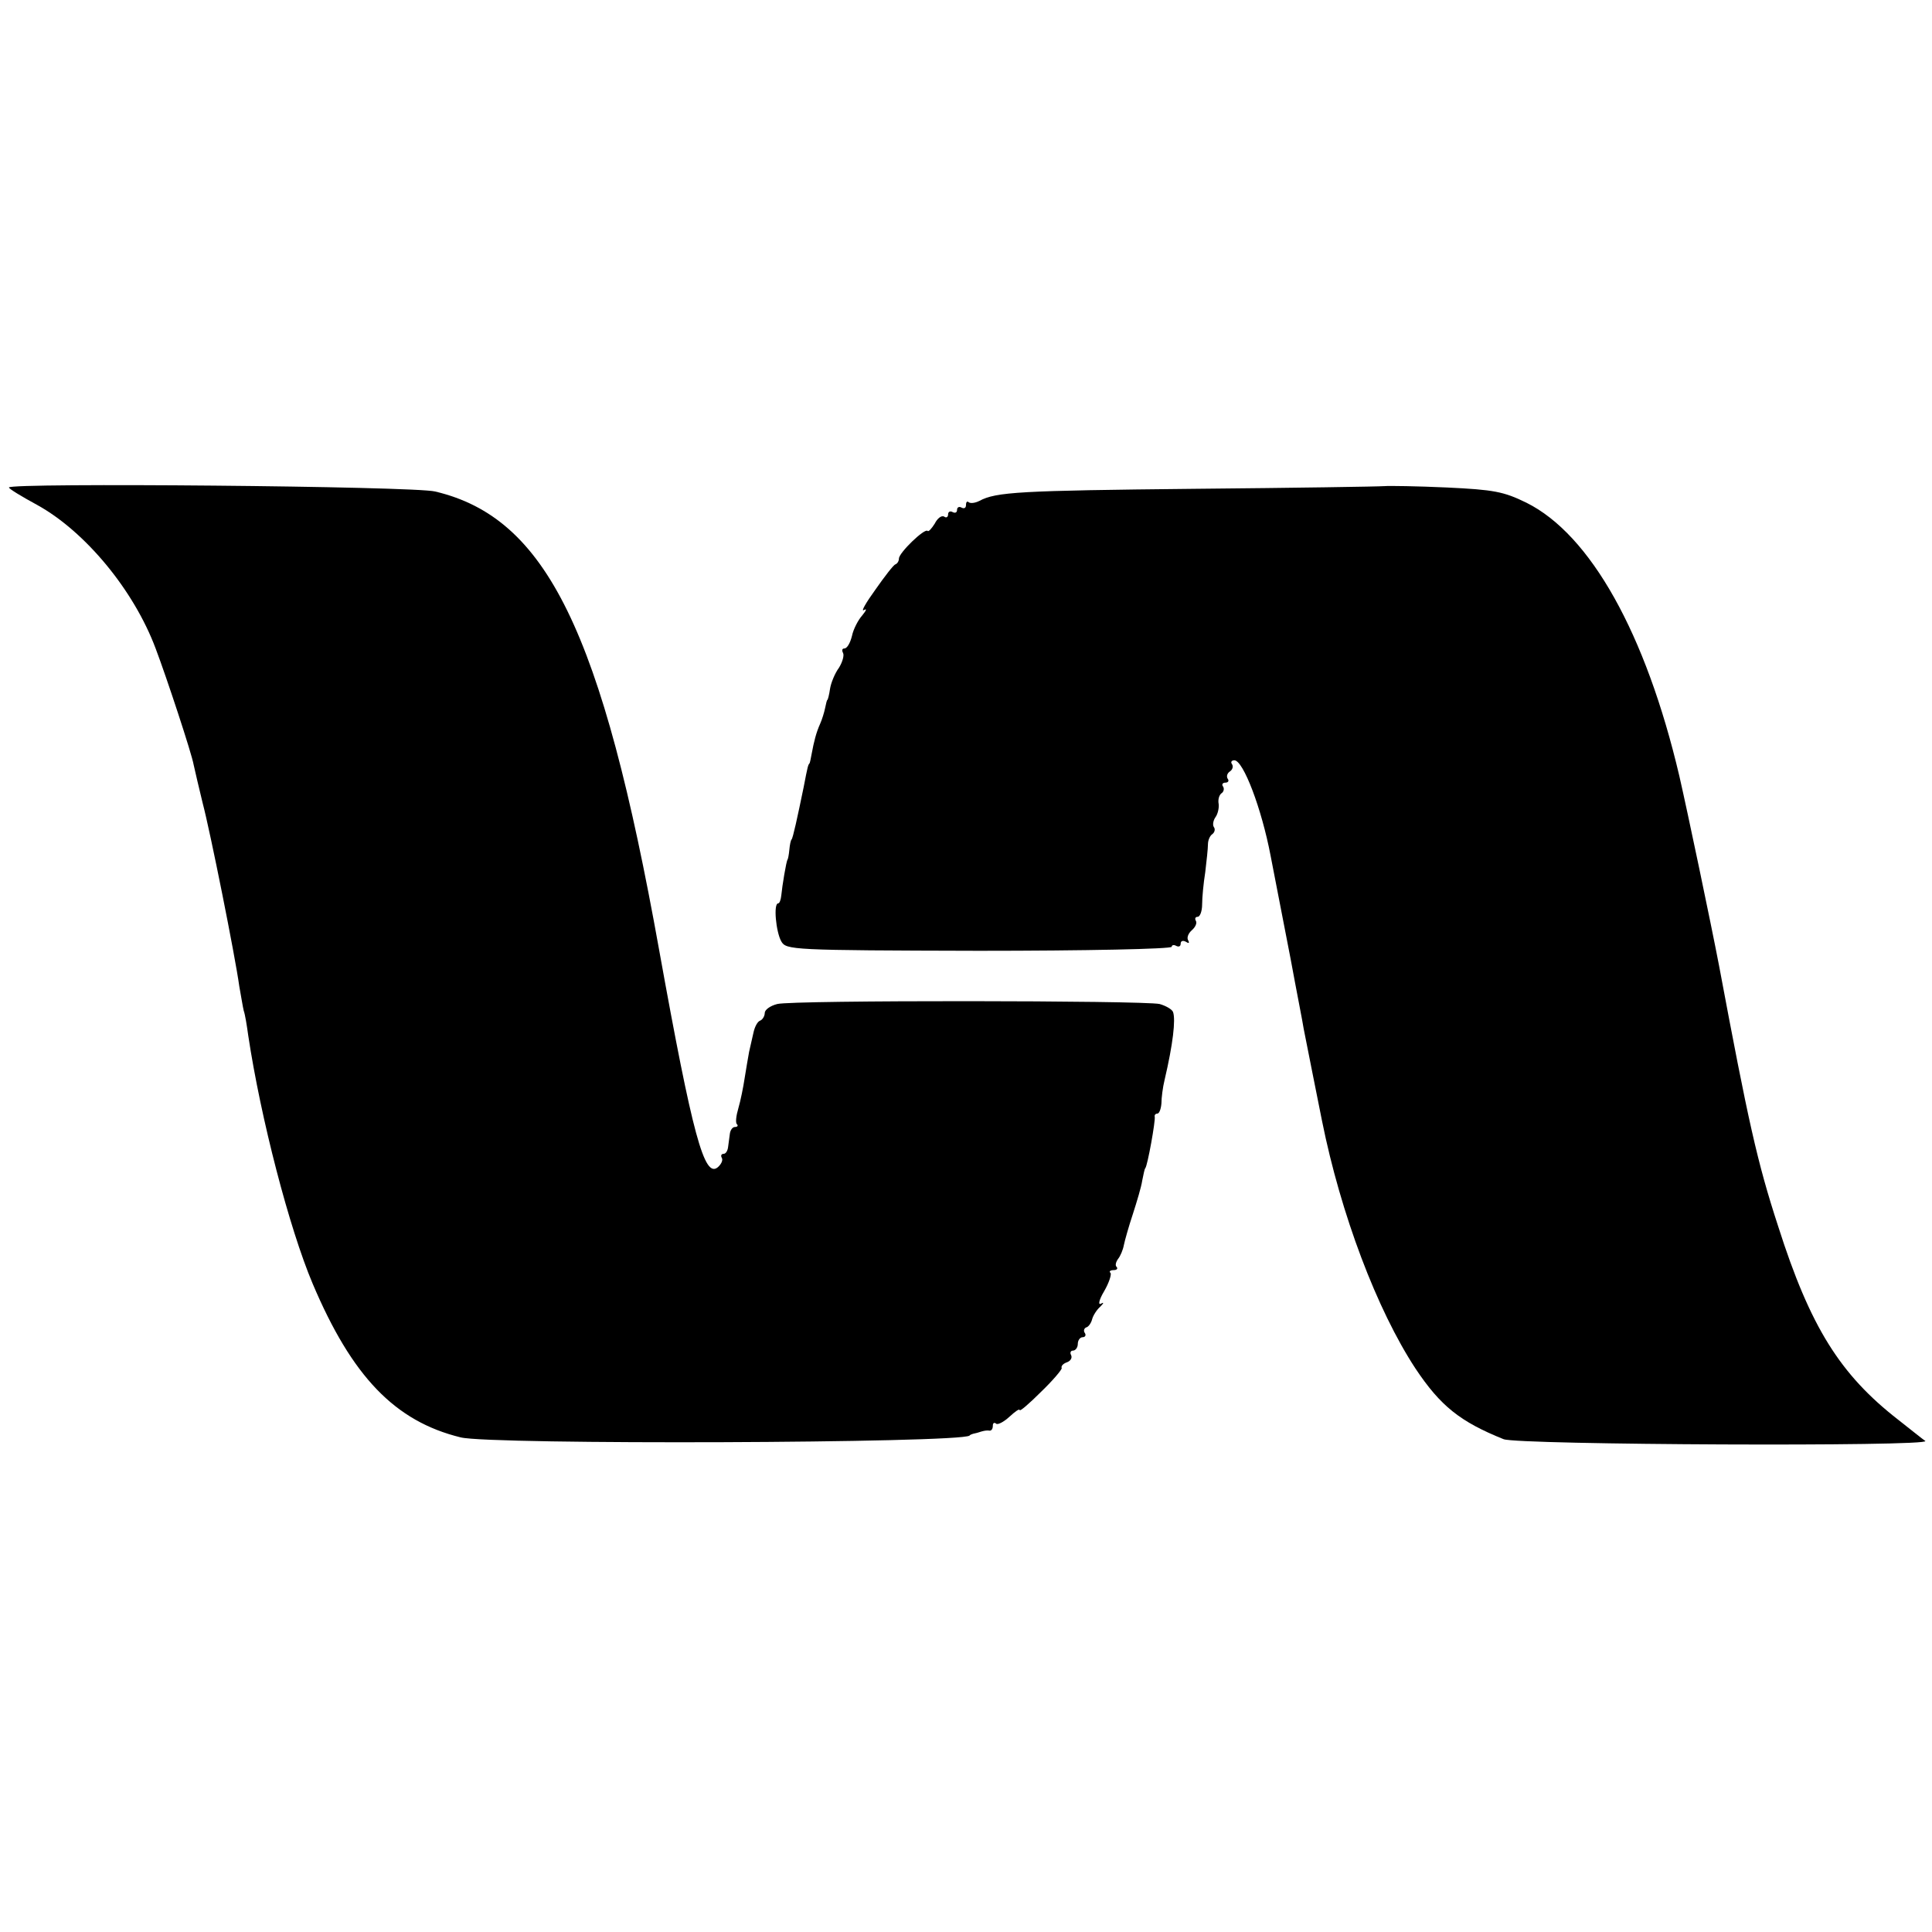 <?xml version="1.0" standalone="no"?>
<!DOCTYPE svg PUBLIC "-//W3C//DTD SVG 20010904//EN"
 "http://www.w3.org/TR/2001/REC-SVG-20010904/DTD/svg10.dtd">
<svg version="1.0" xmlns="http://www.w3.org/2000/svg"
 width="432pt" height="432pt" viewBox="0 0 432 432"
 preserveAspectRatio="xMidYMid meet">
<g transform="translate(0,432) scale(0.1,-0.1)"
fill="#000000" stroke="none">
<path d="M20 3230 c0 -3 28 -20 63 -39 107 -59 216 -190 265 -321 25 -66 81
-236 85 -260 3 -14 12 -52 20 -85 17 -64 73 -344 82 -410 4 -22 8 -47 10 -55
3 -8 7 -33 10 -55 28 -186 92 -432 144 -555 88 -208 184 -308 331 -344 67 -17
1116 -13 1138 4 1 2 7 4 12 5 6 1 13 4 18 5 4 1 10 2 15 1 4 0 7 4 7 11 0 6 3
8 7 5 3 -4 17 3 30 15 13 12 23 19 23 15 0 -4 22 15 48 41 27 26 47 50 46 53
-2 4 3 10 12 13 8 3 12 10 9 16 -3 5 -1 10 4 10 6 0 11 7 11 15 0 8 5 15 11
15 5 0 8 4 5 9 -4 5 -2 11 3 13 5 1 11 10 13 18 2 8 10 21 18 28 8 8 9 11 2 7
-7 -4 -5 8 7 28 11 19 17 38 14 41 -4 3 0 6 7 6 7 0 10 3 7 7 -4 3 -2 11 3 18
5 6 11 20 13 31 2 10 11 42 20 69 9 28 19 61 21 75 3 14 5 26 7 28 5 6 23 106
21 115 -1 4 2 7 6 7 4 0 8 10 9 23 0 12 3 36 7 52 19 81 25 135 19 152 -2 6
-16 14 -30 18 -35 8 -821 9 -855 0 -16 -4 -28 -13 -28 -20 0 -7 -5 -15 -10
-17 -6 -2 -12 -13 -15 -26 -3 -12 -7 -32 -10 -44 -2 -12 -7 -39 -10 -59 -3
-20 -9 -50 -14 -67 -5 -17 -7 -33 -3 -36 3 -3 1 -6 -5 -6 -5 0 -10 -7 -11 -15
-1 -8 -3 -22 -4 -30 -1 -8 -5 -15 -10 -15 -5 0 -7 -4 -4 -9 3 -5 -1 -14 -9
-21 -30 -25 -56 69 -131 485 -128 714 -252 967 -501 1026 -48 12 -953 20 -953
9z"/>
<path d="M3095 3233 c-11 -1 -202 -4 -425 -6 -390 -4 -443 -7 -480 -27 -10 -5
-20 -6 -24 -3 -3 3 -6 1 -6 -6 0 -7 -4 -9 -10 -6 -5 3 -10 1 -10 -5 0 -6 -4
-8 -10 -5 -5 3 -10 1 -10 -5 0 -6 -4 -9 -9 -5 -6 3 -15 -4 -21 -16 -7 -11 -14
-19 -16 -16 -7 6 -64 -49 -64 -62 0 -5 -3 -11 -8 -13 -4 -1 -24 -27 -45 -57
-21 -29 -33 -50 -25 -45 7 4 5 -1 -4 -12 -9 -10 -20 -31 -23 -46 -4 -16 -11
-28 -17 -28 -5 0 -6 -4 -3 -10 3 -5 -1 -20 -9 -33 -9 -12 -18 -34 -20 -47 -2
-14 -5 -25 -6 -25 -1 0 -3 -8 -5 -18 -2 -10 -7 -26 -11 -35 -9 -20 -14 -40
-19 -67 -2 -11 -4 -21 -5 -22 -3 -3 -4 -6 -13 -53 -14 -68 -24 -114 -27 -117
-2 -2 -4 -12 -5 -23 -1 -11 -3 -21 -4 -22 -3 -4 -12 -59 -14 -80 -1 -10 -4
-18 -7 -18 -11 0 -5 -64 7 -85 11 -19 22 -20 442 -21 237 0 431 4 431 9 0 4 5
5 10 2 6 -3 10 -1 10 5 0 6 5 8 12 4 6 -4 8 -3 5 3 -4 6 0 16 8 23 8 7 12 16
9 21 -3 5 -1 9 4 9 5 0 10 12 10 28 0 15 3 47 7 72 3 25 6 53 6 62 0 10 5 20
10 23 5 4 7 11 3 16 -3 5 -1 15 4 22 5 7 8 20 7 29 -2 10 1 20 6 24 5 3 7 10
4 15 -4 5 -1 9 5 9 6 0 9 4 5 9 -3 5 -1 12 5 16 6 4 8 11 5 16 -4 5 -1 9 5 9
20 0 61 -108 81 -213 11 -56 31 -160 45 -232 13 -71 27 -141 29 -155 5 -25 33
-167 41 -206 42 -209 123 -423 209 -554 56 -84 100 -119 197 -158 32 -13 958
-17 943 -4 -6 4 -32 25 -60 47 -130 101 -197 207 -269 433 -47 144 -67 235
-132 582 -19 99 -70 342 -89 425 -75 319 -199 540 -342 611 -51 25 -73 29
-178 34 -66 3 -129 4 -140 3z"/>
</g>
</svg>

